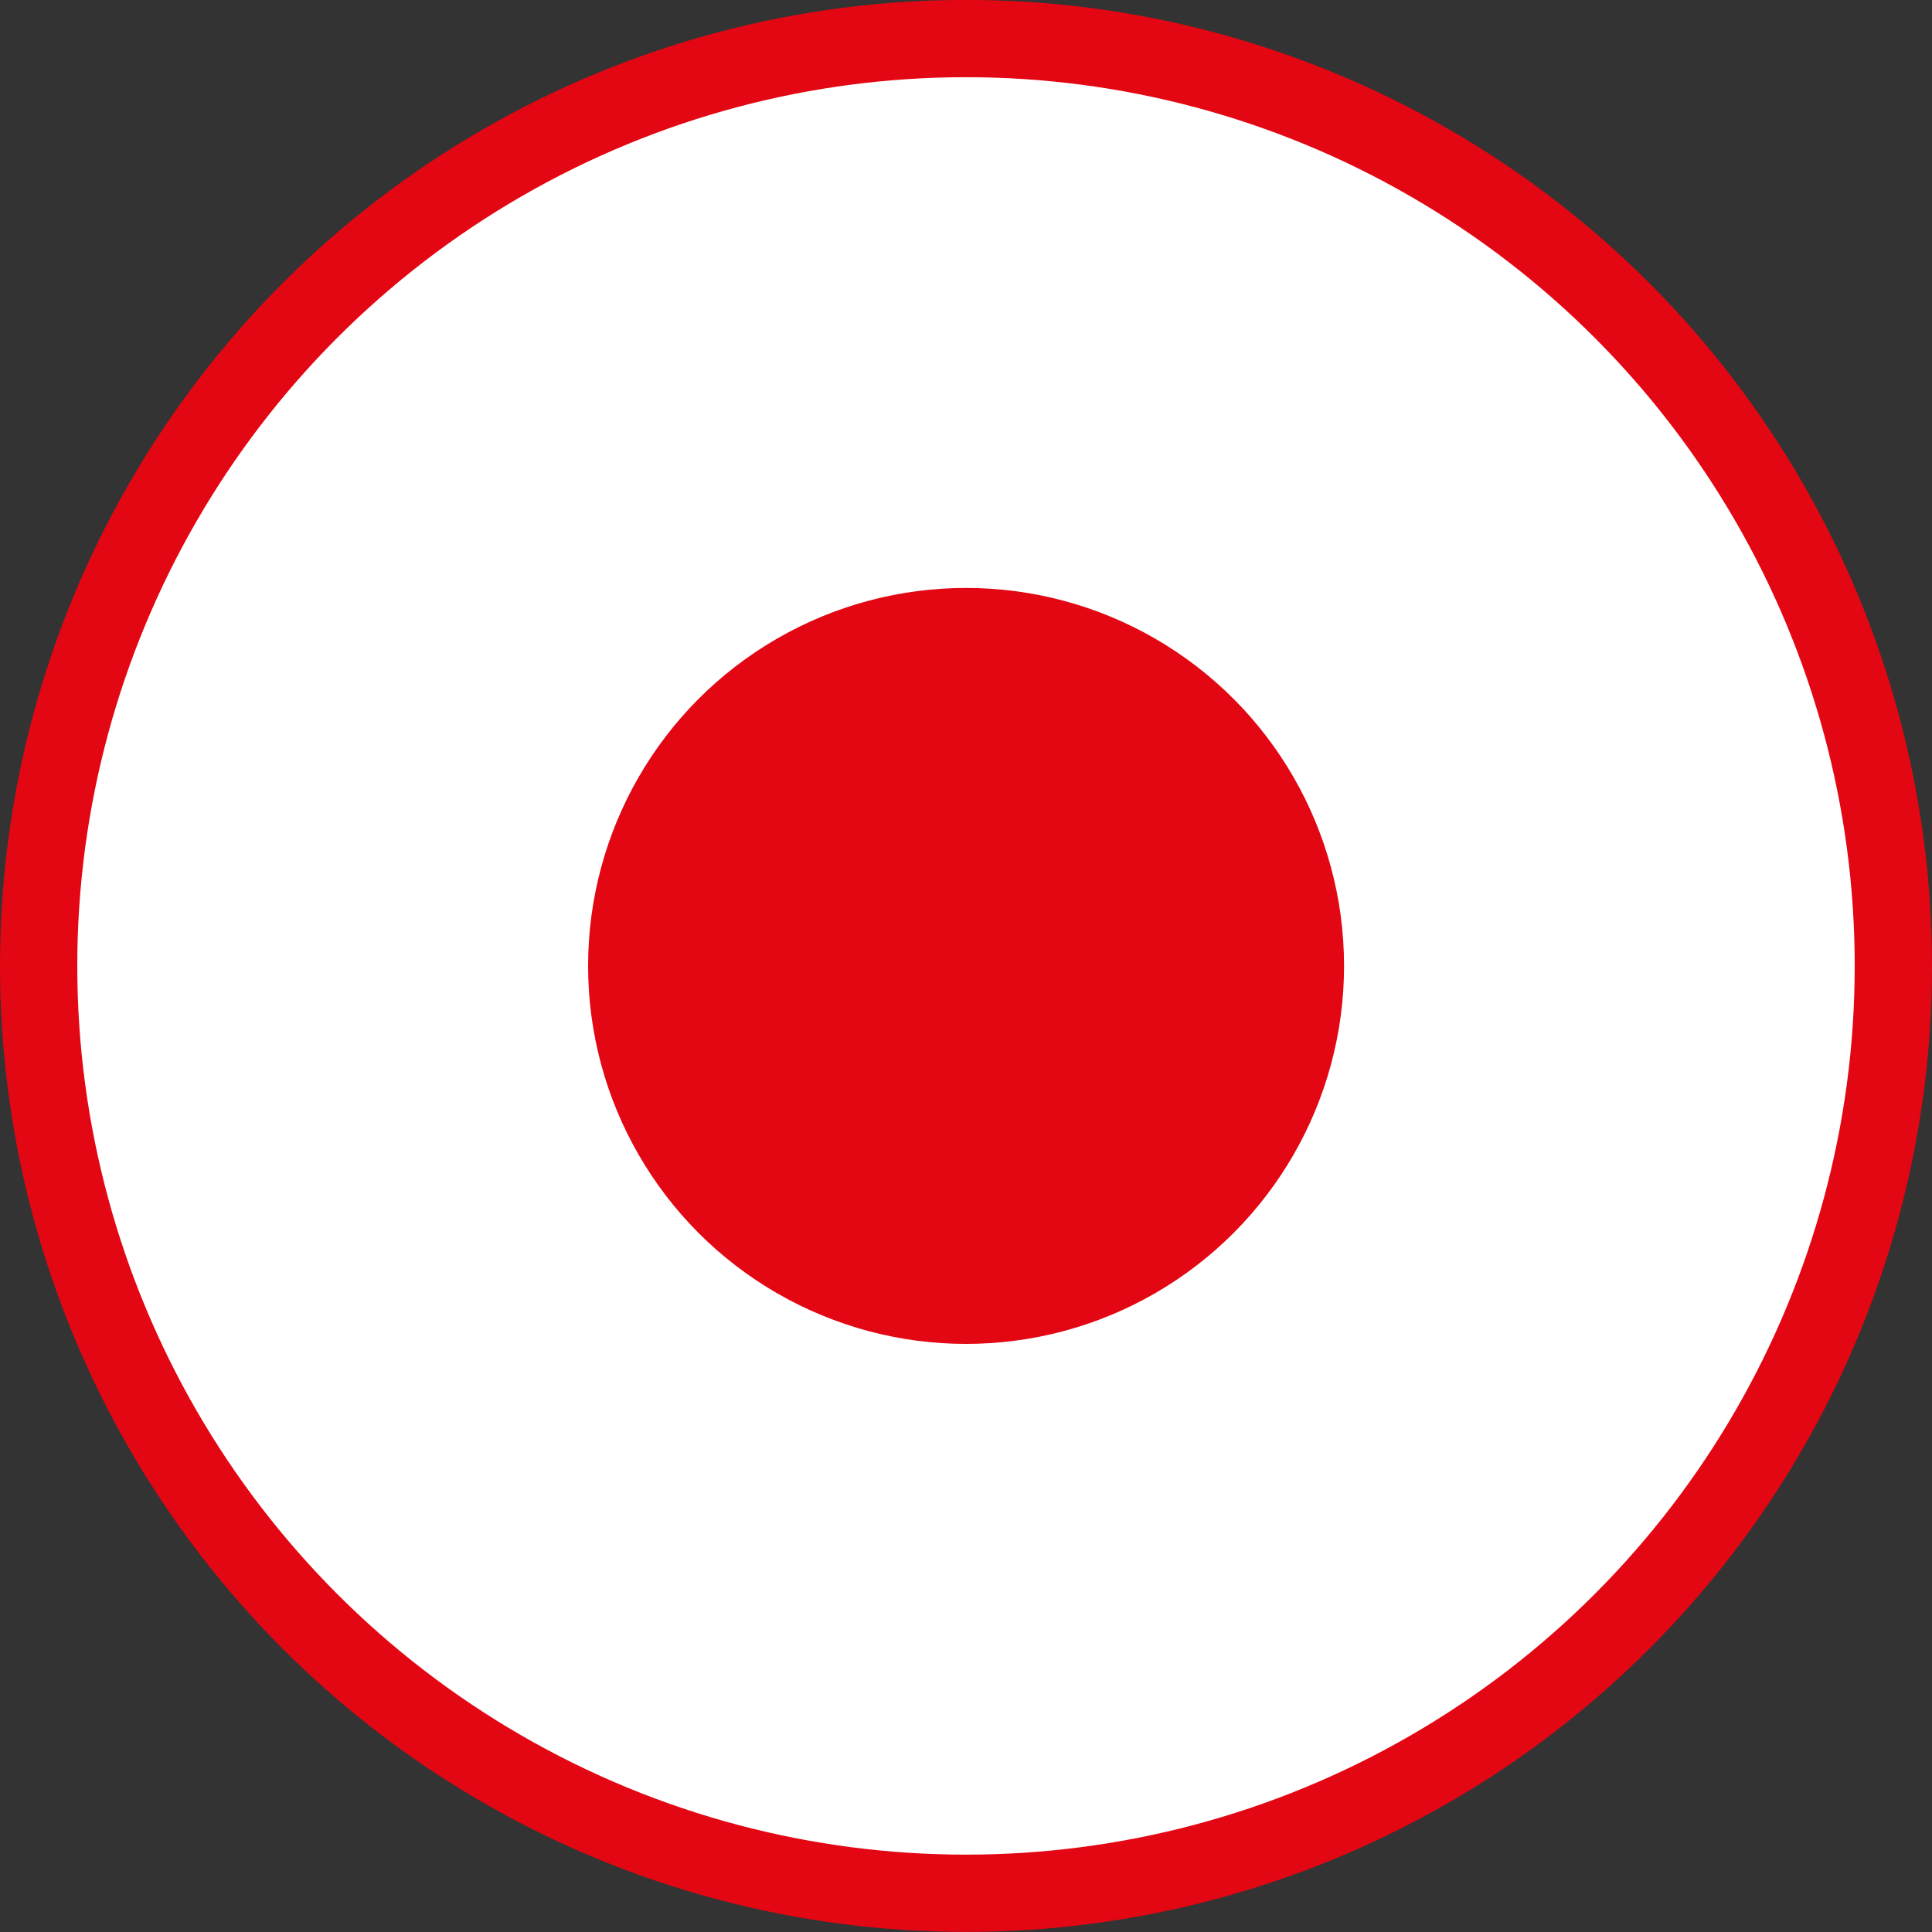 <svg width="25" height="25" viewBox="0 0 25 25" fill="none" xmlns="http://www.w3.org/2000/svg">
<rect x="0" y="0" width="25" height="25" fill="#333333" stroke="none"/>
<circle cx="12.5" cy="12.499" r="12" fill="white" stroke="#E30613"/>
<circle cx="12.501" cy="12.499" r="4.891" fill="#E30613"/>
</svg>

